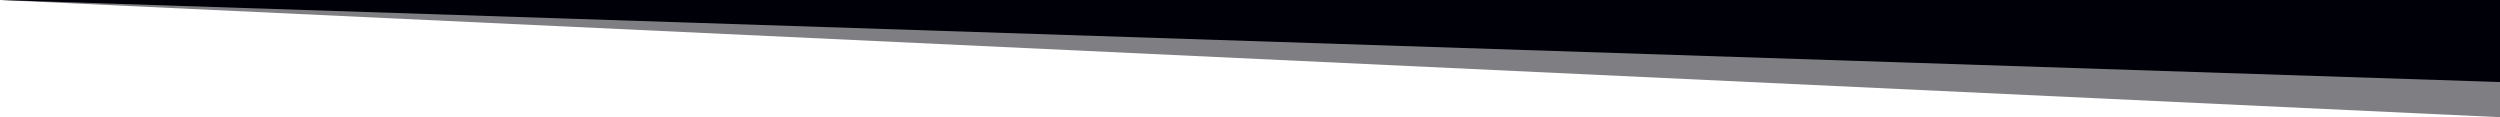 <svg width="100%" height="60px" viewBox="0 0 1280 140" preserveAspectRatio="none" xmlns="http://www.w3.org/2000/svg"><g fill="#000008"><path d="M1280 140V0H0l1280 140z" fill-opacity=".5"/><path d="M1280 98V0H0l1280 98z"/></g></svg>
